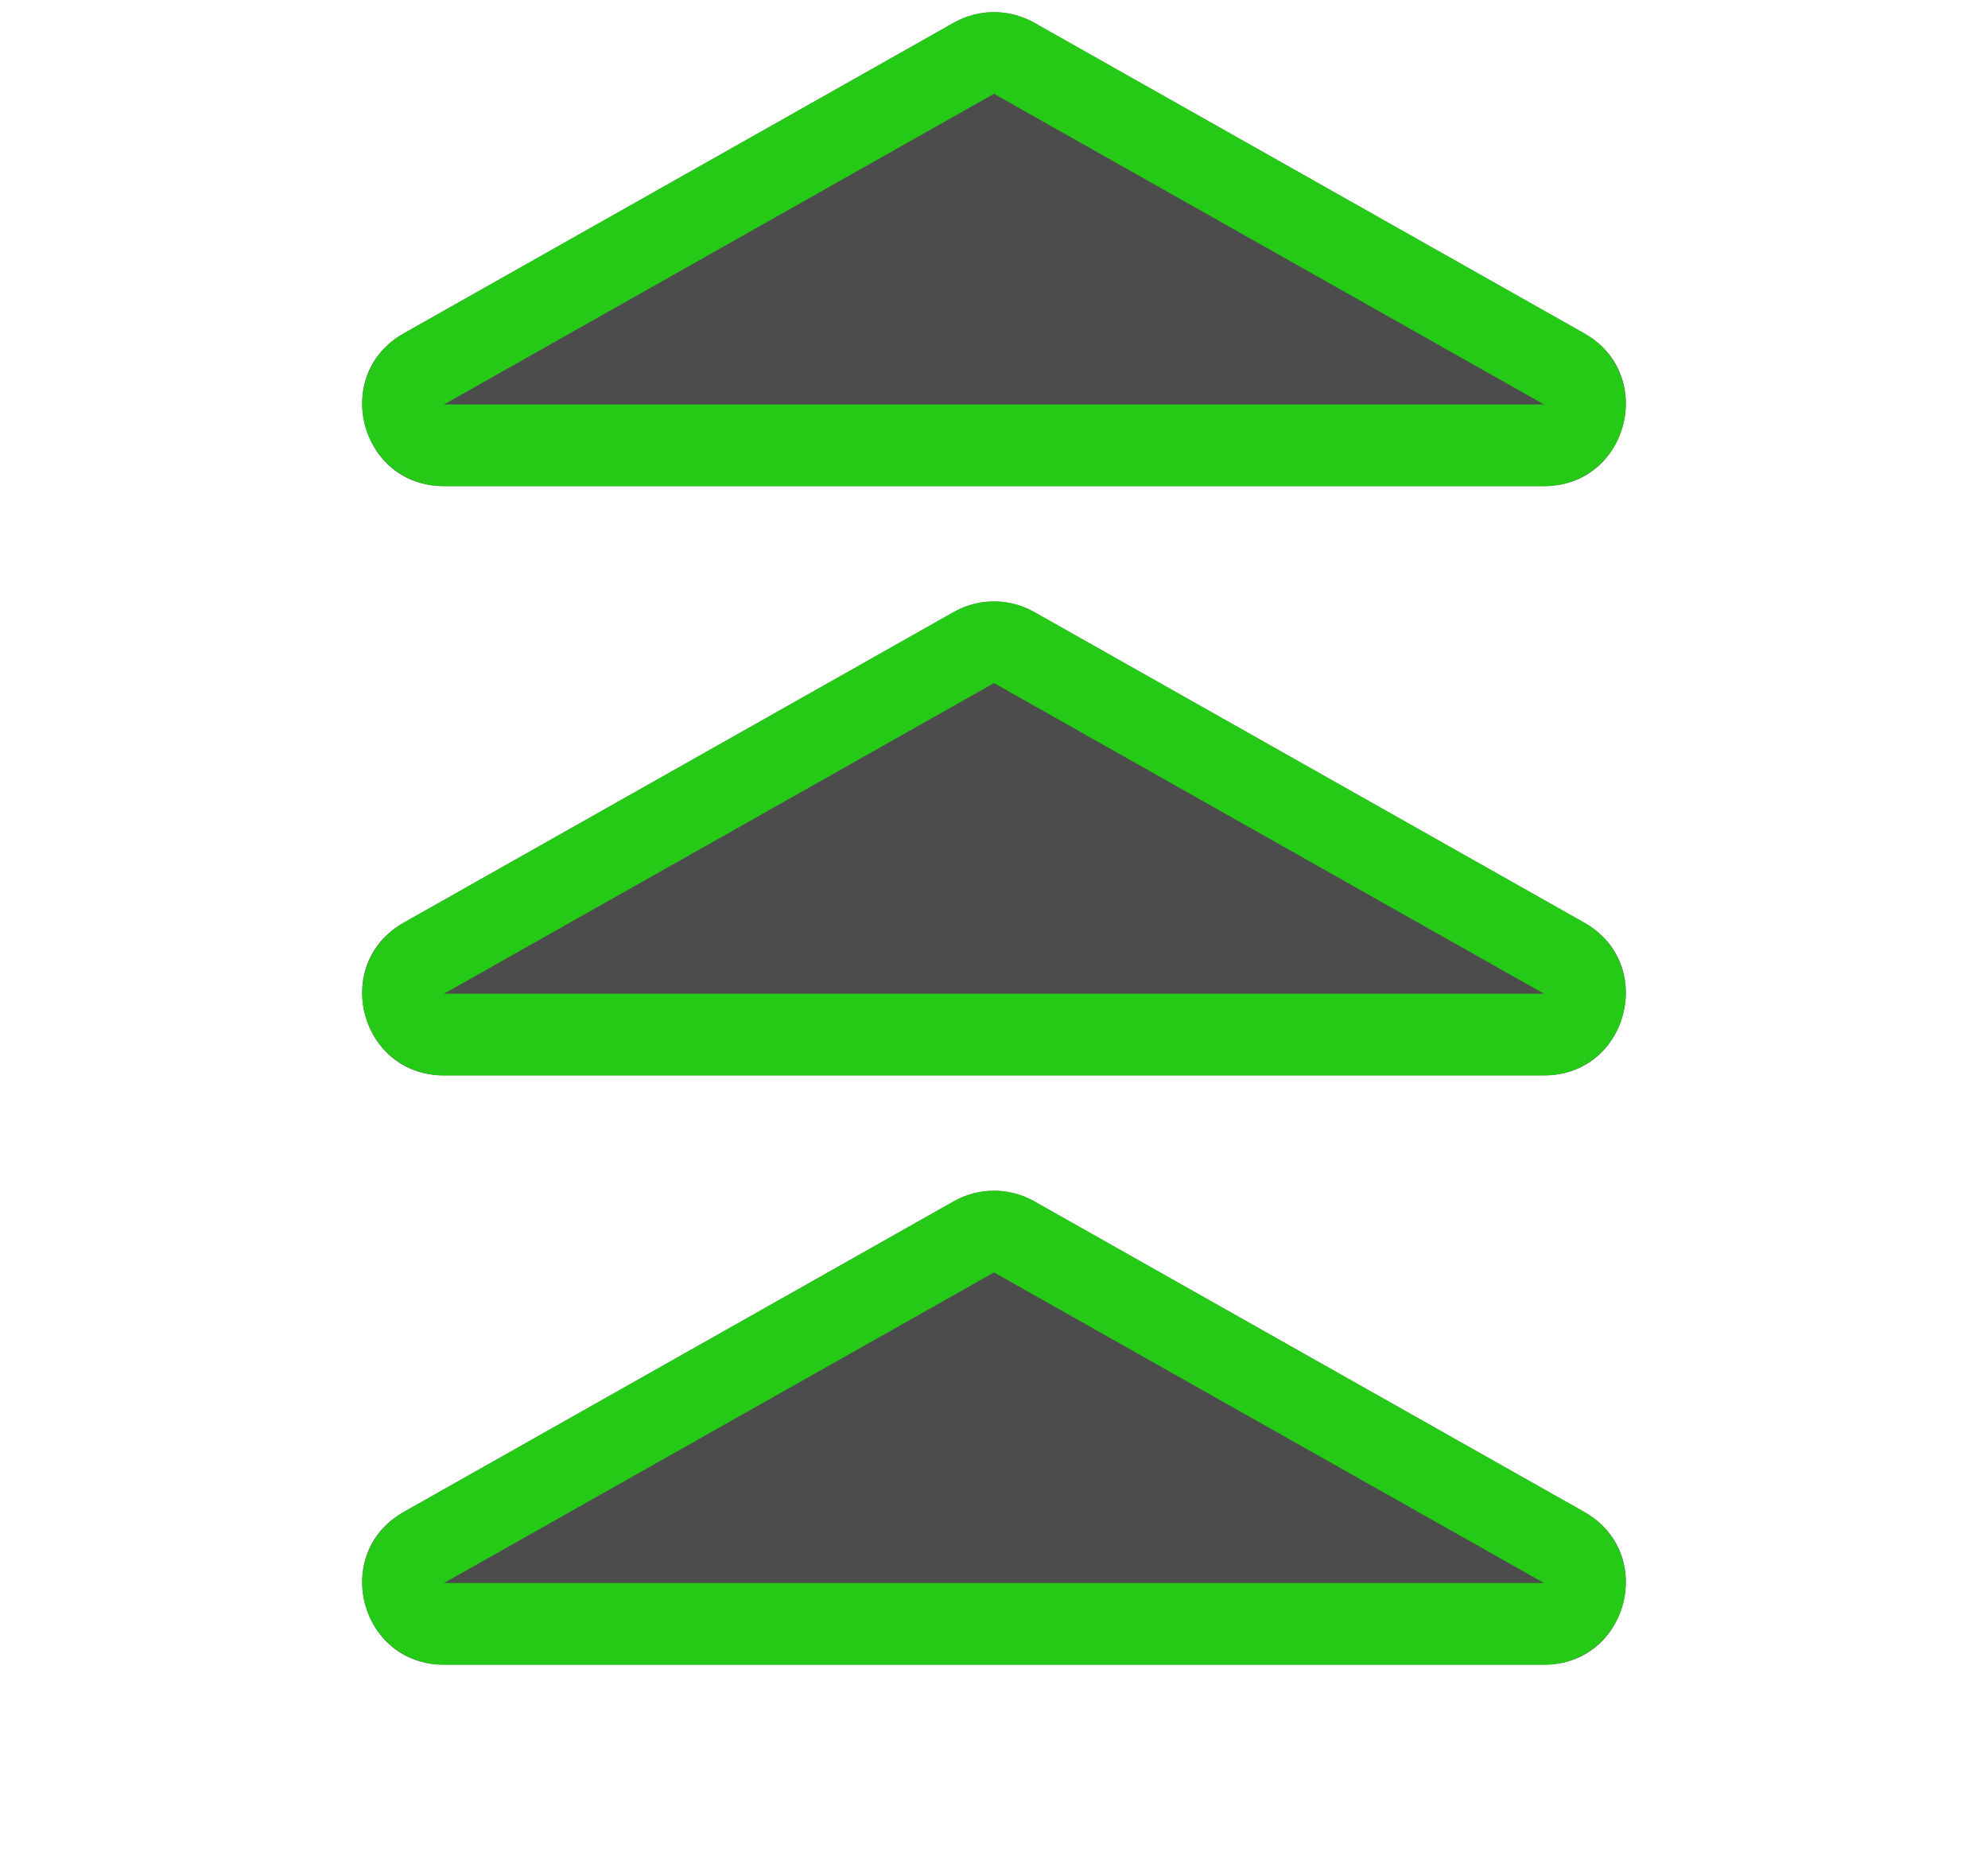 <svg width="73" height="68" viewBox="0 0 73 68" fill="none" xmlns="http://www.w3.org/2000/svg">
<g id="Group 1352">
<g id="Polygon 8">
<path d="M35.025 0.833C35.94 0.316 37.06 0.316 37.975 0.833L58.173 12.24C60.858 13.757 59.782 17.852 56.697 17.852H16.302C13.218 17.852 12.142 13.757 14.827 12.24L35.025 0.833Z" fill="black" fill-opacity="0.7"/>
<path d="M35.762 2.139C36.22 1.881 36.78 1.881 37.238 2.139L57.435 13.546C58.778 14.305 58.24 16.352 56.697 16.352H16.302C14.76 16.352 14.222 14.305 15.565 13.546L35.762 2.139Z" stroke="#14FF00" stroke-opacity="0.7" stroke-width="3"/>
</g>
<g id="Polygon 10">
<path d="M35.025 22.472C35.94 21.955 37.06 21.955 37.975 22.472L58.173 33.879C60.858 35.395 59.782 39.491 56.697 39.491H16.302C13.218 39.491 12.142 35.395 14.827 33.879L35.025 22.472Z" fill="black" fill-opacity="0.7"/>
<path d="M35.762 23.778C36.22 23.519 36.78 23.519 37.238 23.778L57.435 35.185C58.778 35.943 58.24 37.991 56.697 37.991H16.302C14.76 37.991 14.222 35.943 15.565 35.185L35.762 23.778Z" stroke="#14FF00" stroke-opacity="0.7" stroke-width="3"/>
</g>
<g id="Polygon 11">
<path d="M35.025 44.111C35.94 43.594 37.06 43.594 37.975 44.111L58.173 55.518C60.858 57.035 59.782 61.13 56.697 61.13H16.302C13.218 61.13 12.142 57.035 14.827 55.518L35.025 44.111Z" fill="black" fill-opacity="0.7"/>
<path d="M35.762 45.418C36.22 45.159 36.78 45.159 37.238 45.418L57.435 56.824C58.778 57.583 58.24 59.63 56.697 59.63H16.302C14.76 59.63 14.222 57.583 15.565 56.824L35.762 45.418Z" stroke="#14FF00" stroke-opacity="0.7" stroke-width="3"/>
</g>
</g>
</svg>
